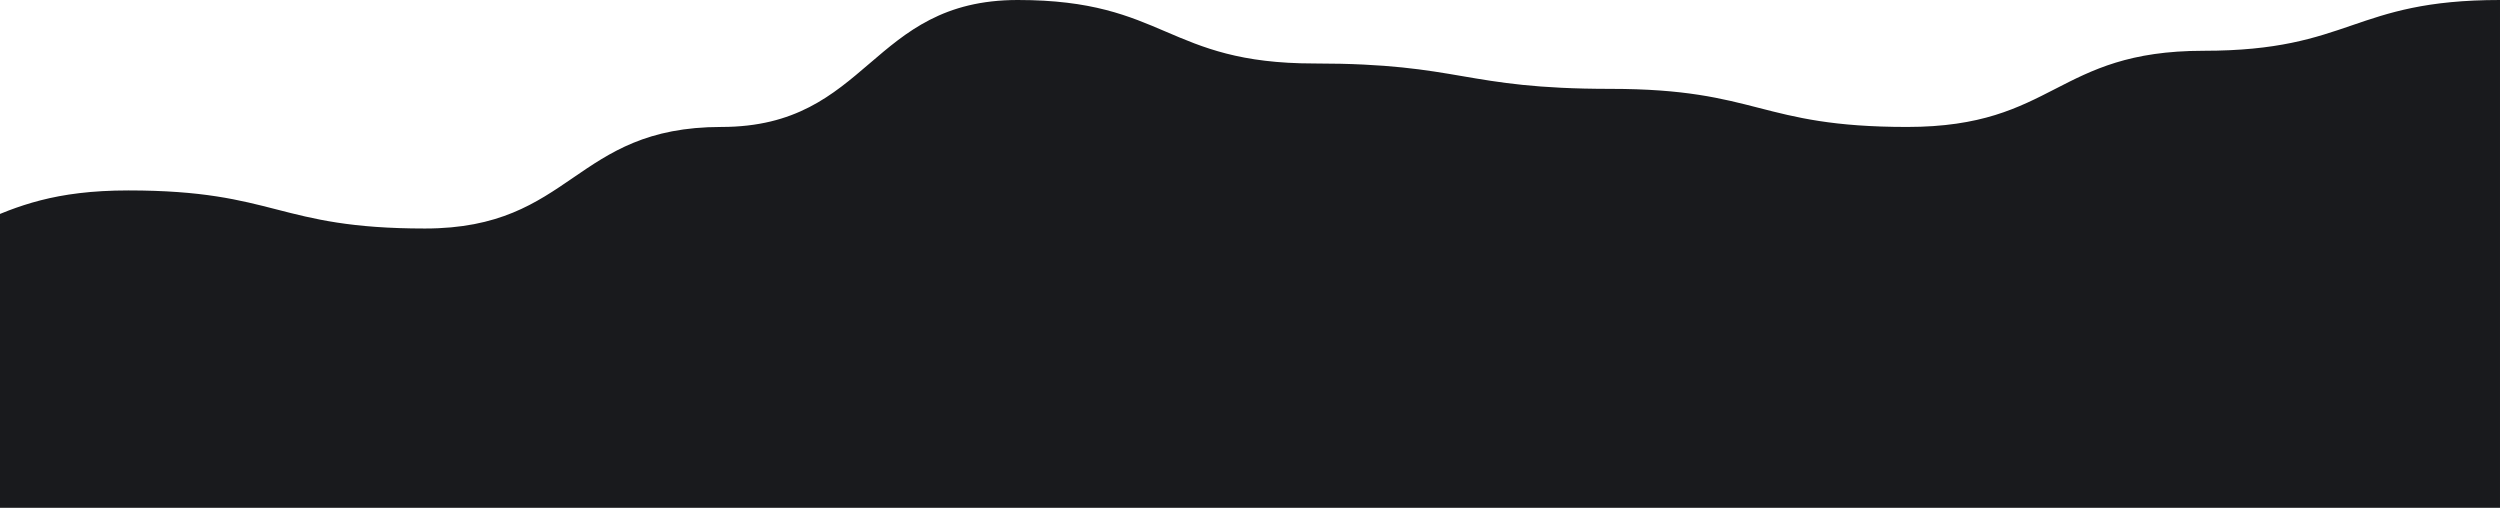 <svg xmlns="http://www.w3.org/2000/svg" viewBox="0 0 1280 260">
  <path
    fill="#191A1D"
    fillRule="evenodd"
    stroke="none"
    strokeWidth="1"
    d="M-86 4305c75.889 0 75.889-32.5 151.778-32.5s75.889 19.5 151.778 19.5c75.888 0 75.888-52 151.777-52 75.89 0 75.89-65 151.778-65 75.889 0 75.889 32.5 151.778 32.5s75.889 13 151.778 13 75.889 19.5 151.777 19.5c75.89 0 75.89-39 151.778-39 75.89 0 75.89-26 151.778-26v260H-86v-130z"
    transform="translate(0 -4175)"
  />
</svg>